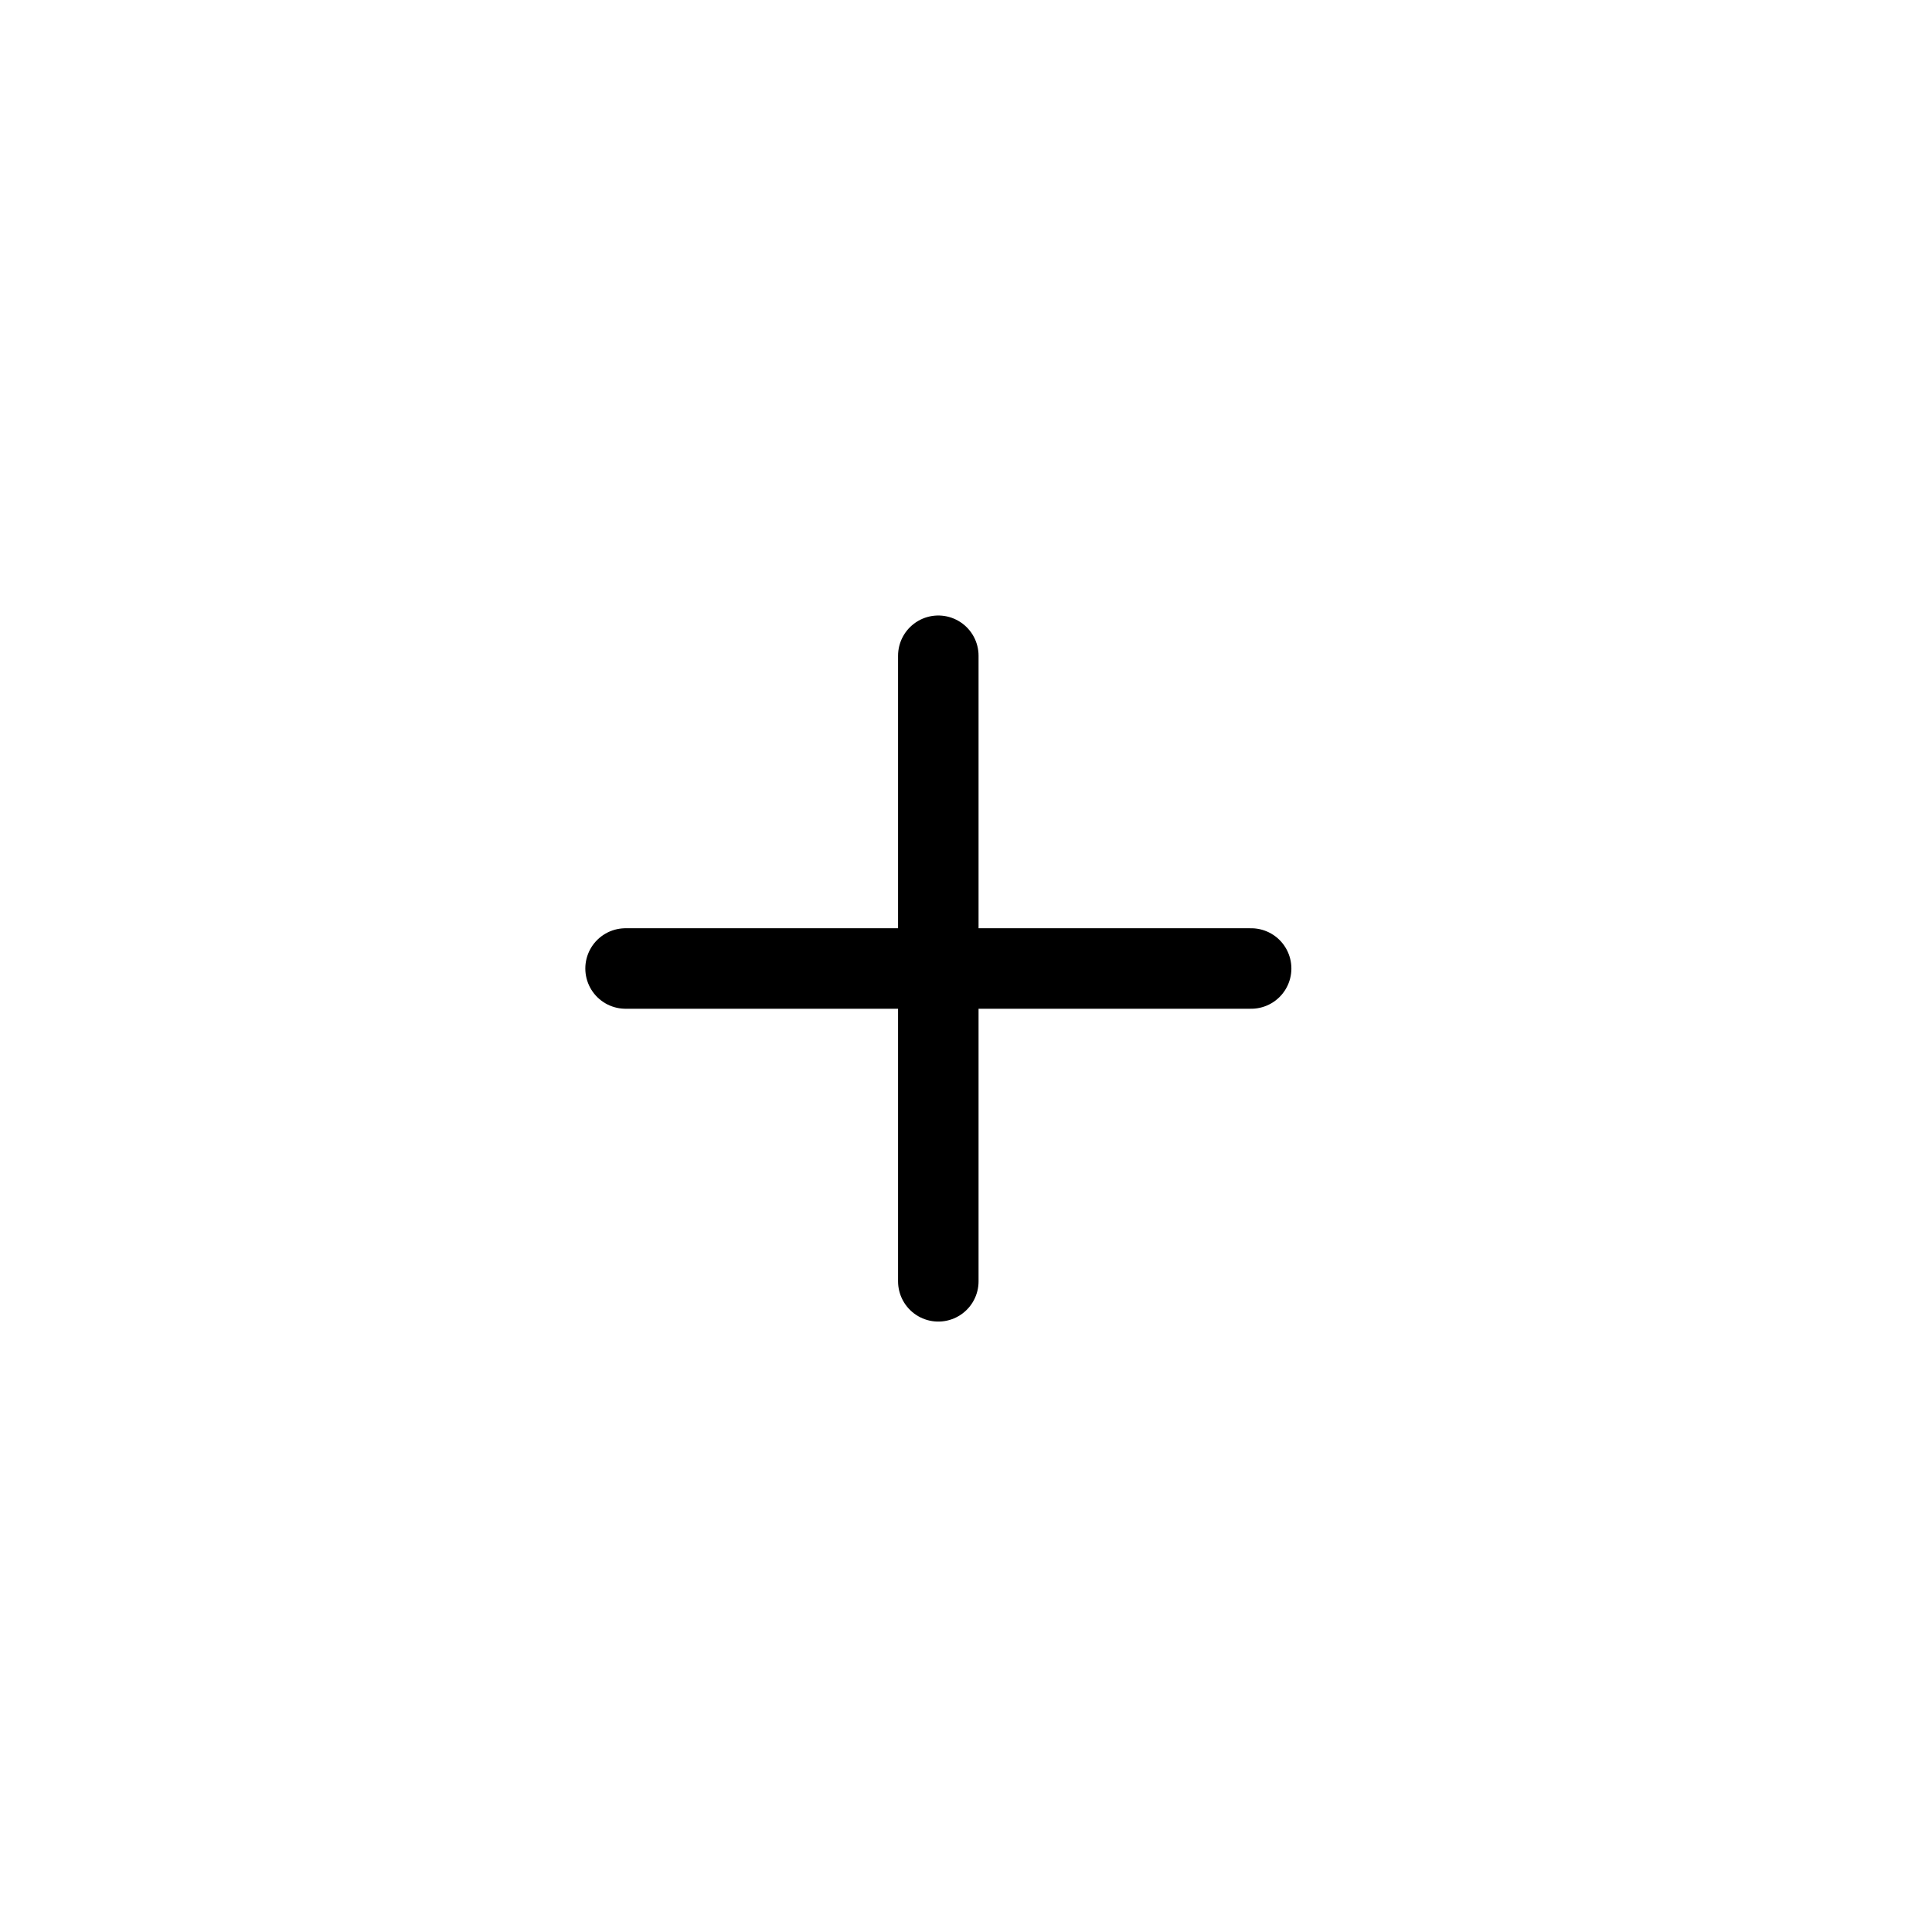 <svg viewBox="0 0 24 24">
	<path stroke="currentColor" stroke-linecap="round" stroke-linejoin="round" d="M24,16v7.771" transform="translate(-12.344 -7.854)" />
	<path stroke="currentColor" stroke-linecap="round" stroke-linejoin="round" d="M16,24h7.771" transform="translate(-8.229 -11.969)" />
</svg>
